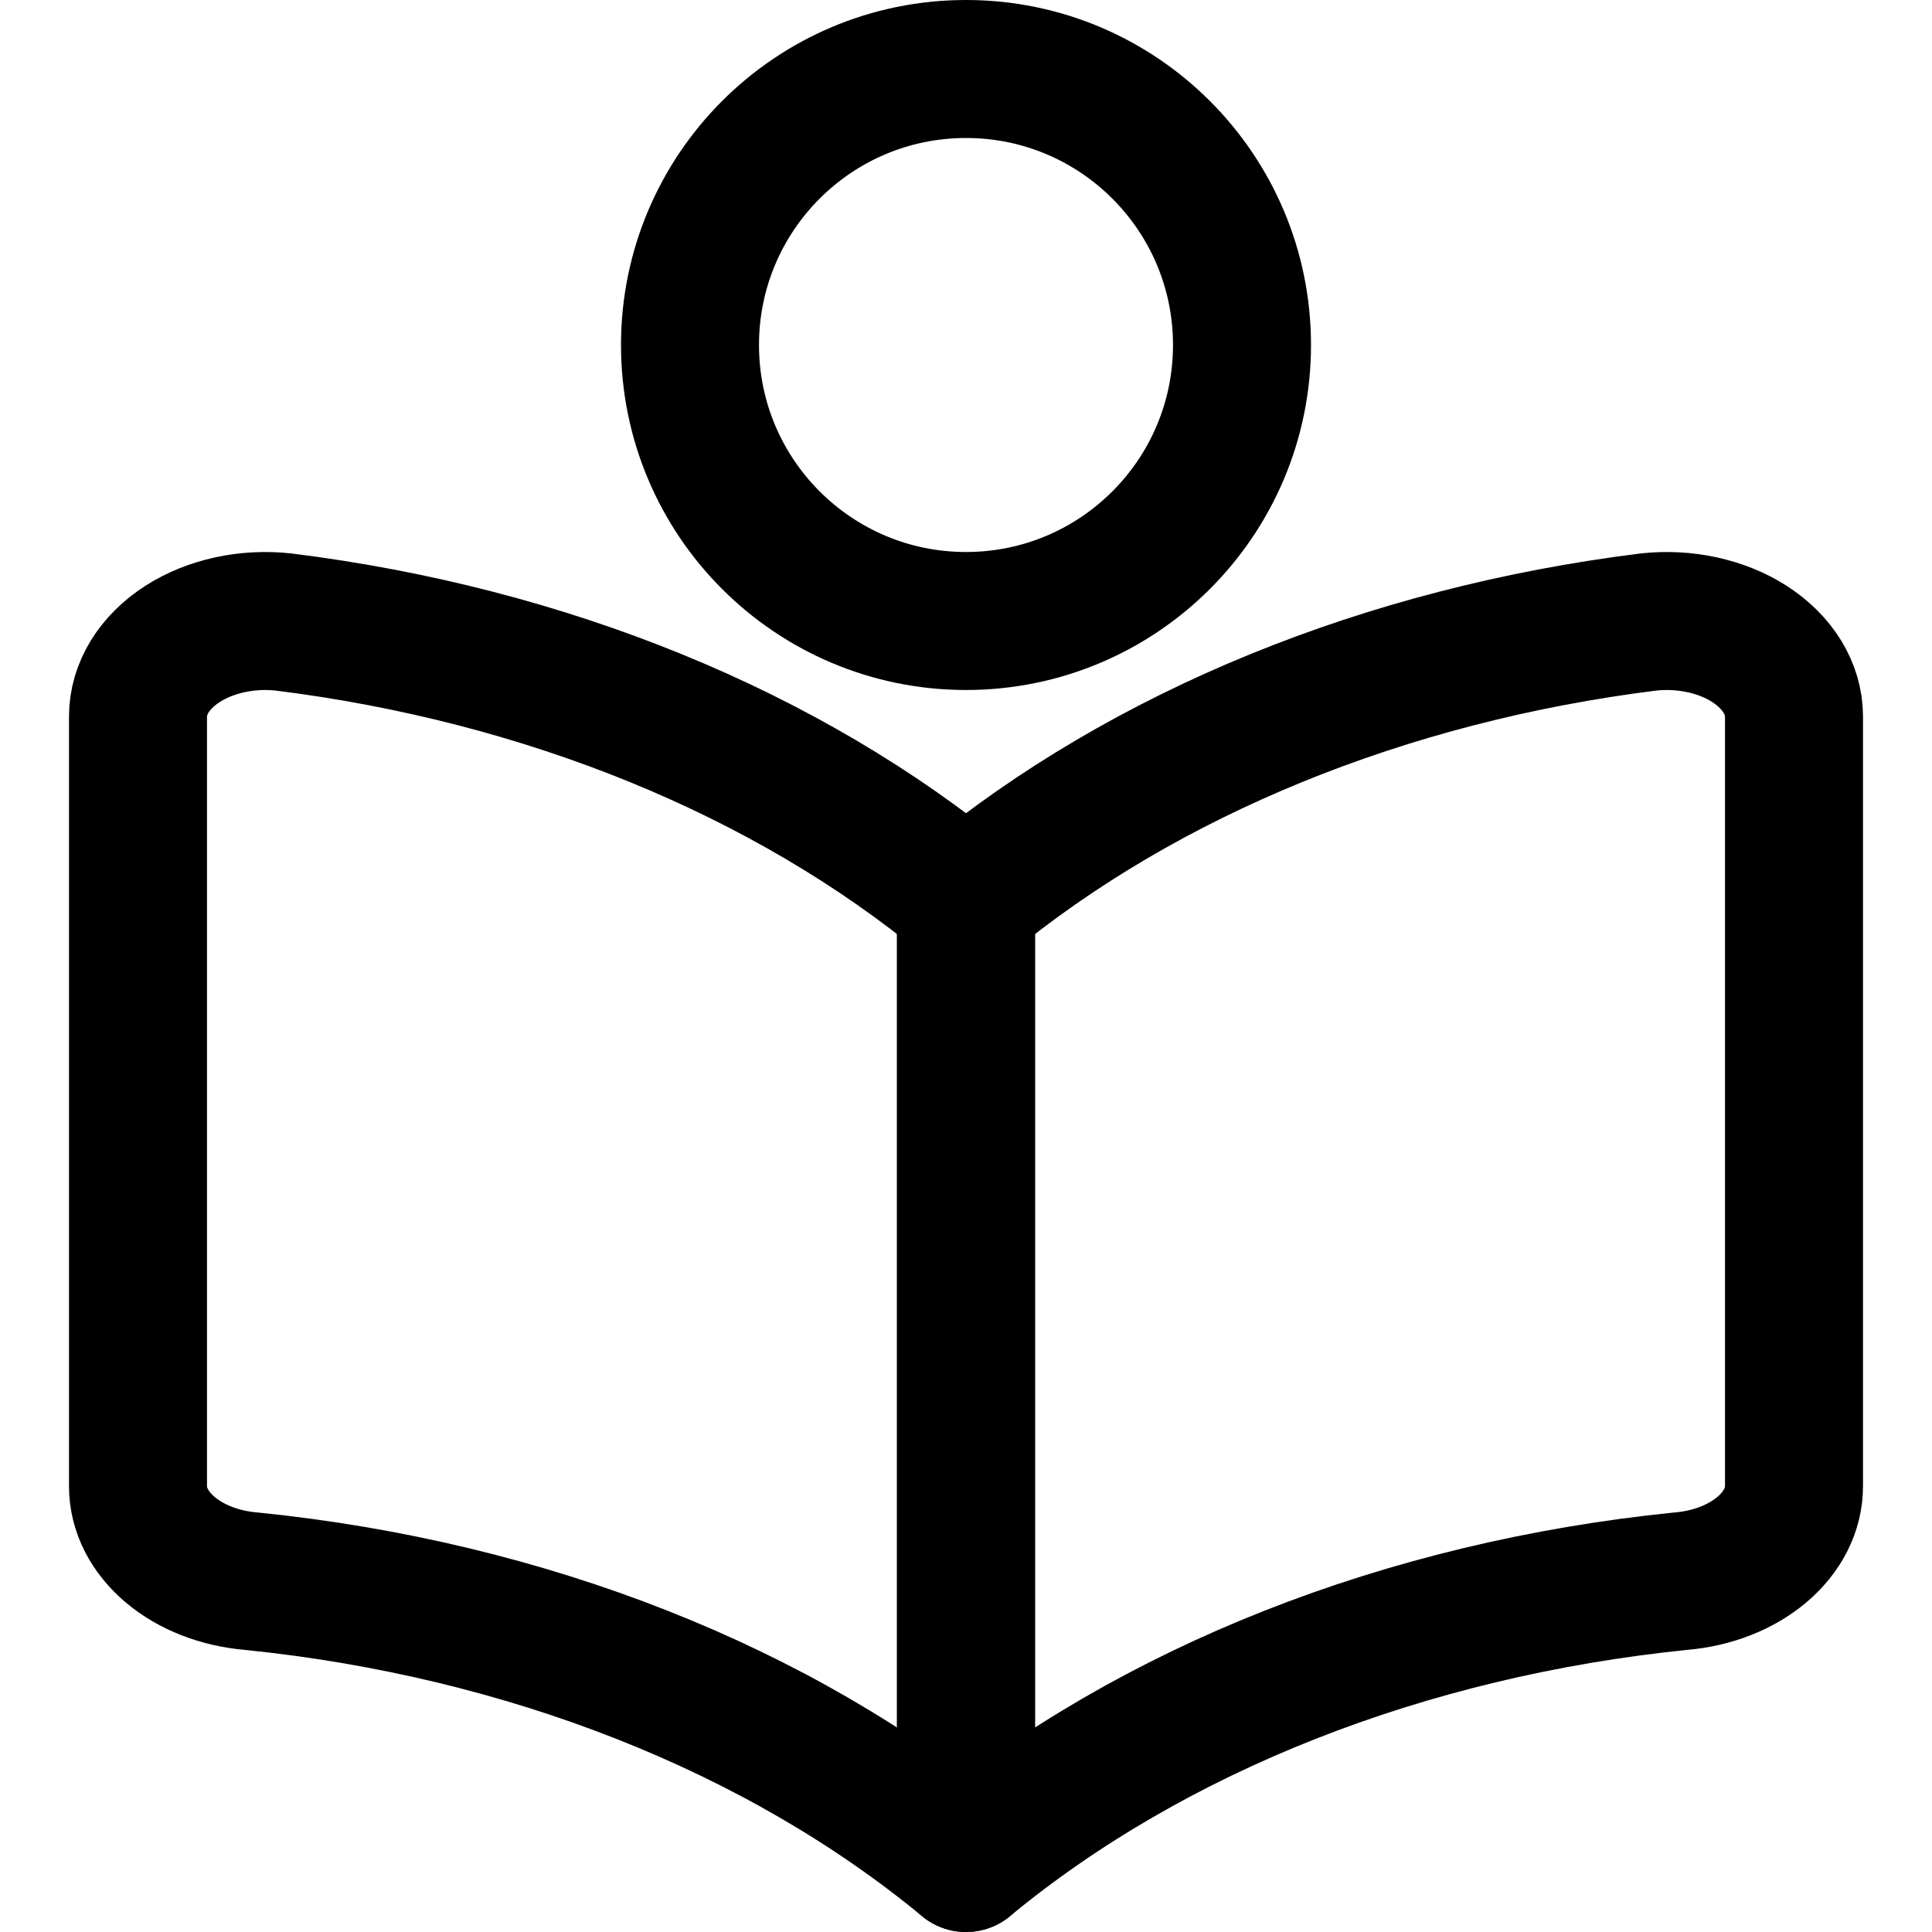 <svg xmlns="http://www.w3.org/2000/svg" width="14" height="14" viewBox="0 0 14 14"><g fill="none" fill-rule="evenodd" stroke-linecap="round" stroke-linejoin="round"><path stroke="#000" d="M7,13.5 C5.648,12.383 3.814,11.66 1.822,11.458 C1.352,11.419 0.997,11.12 1,10.765 L1,5.192 C1,4.99 1.118,4.798 1.323,4.666 C1.524,4.537 1.79,4.479 2.052,4.507 C3.958,4.744 5.701,5.456 7,6.528 L7,13.5 Z"/><circle cx="7" cy="2.5" r="2" stroke="#000"/><path stroke="#000" d="M7,13.5 C8.352,12.383 10.186,11.66 12.178,11.458 C12.648,11.419 13.003,11.12 13,10.765 L13,5.192 C13,4.99 12.882,4.798 12.677,4.666 C12.476,4.537 12.21,4.479 11.948,4.507 C10.042,4.744 8.299,5.456 7,6.528 L7,13.5 Z"/></g></svg>